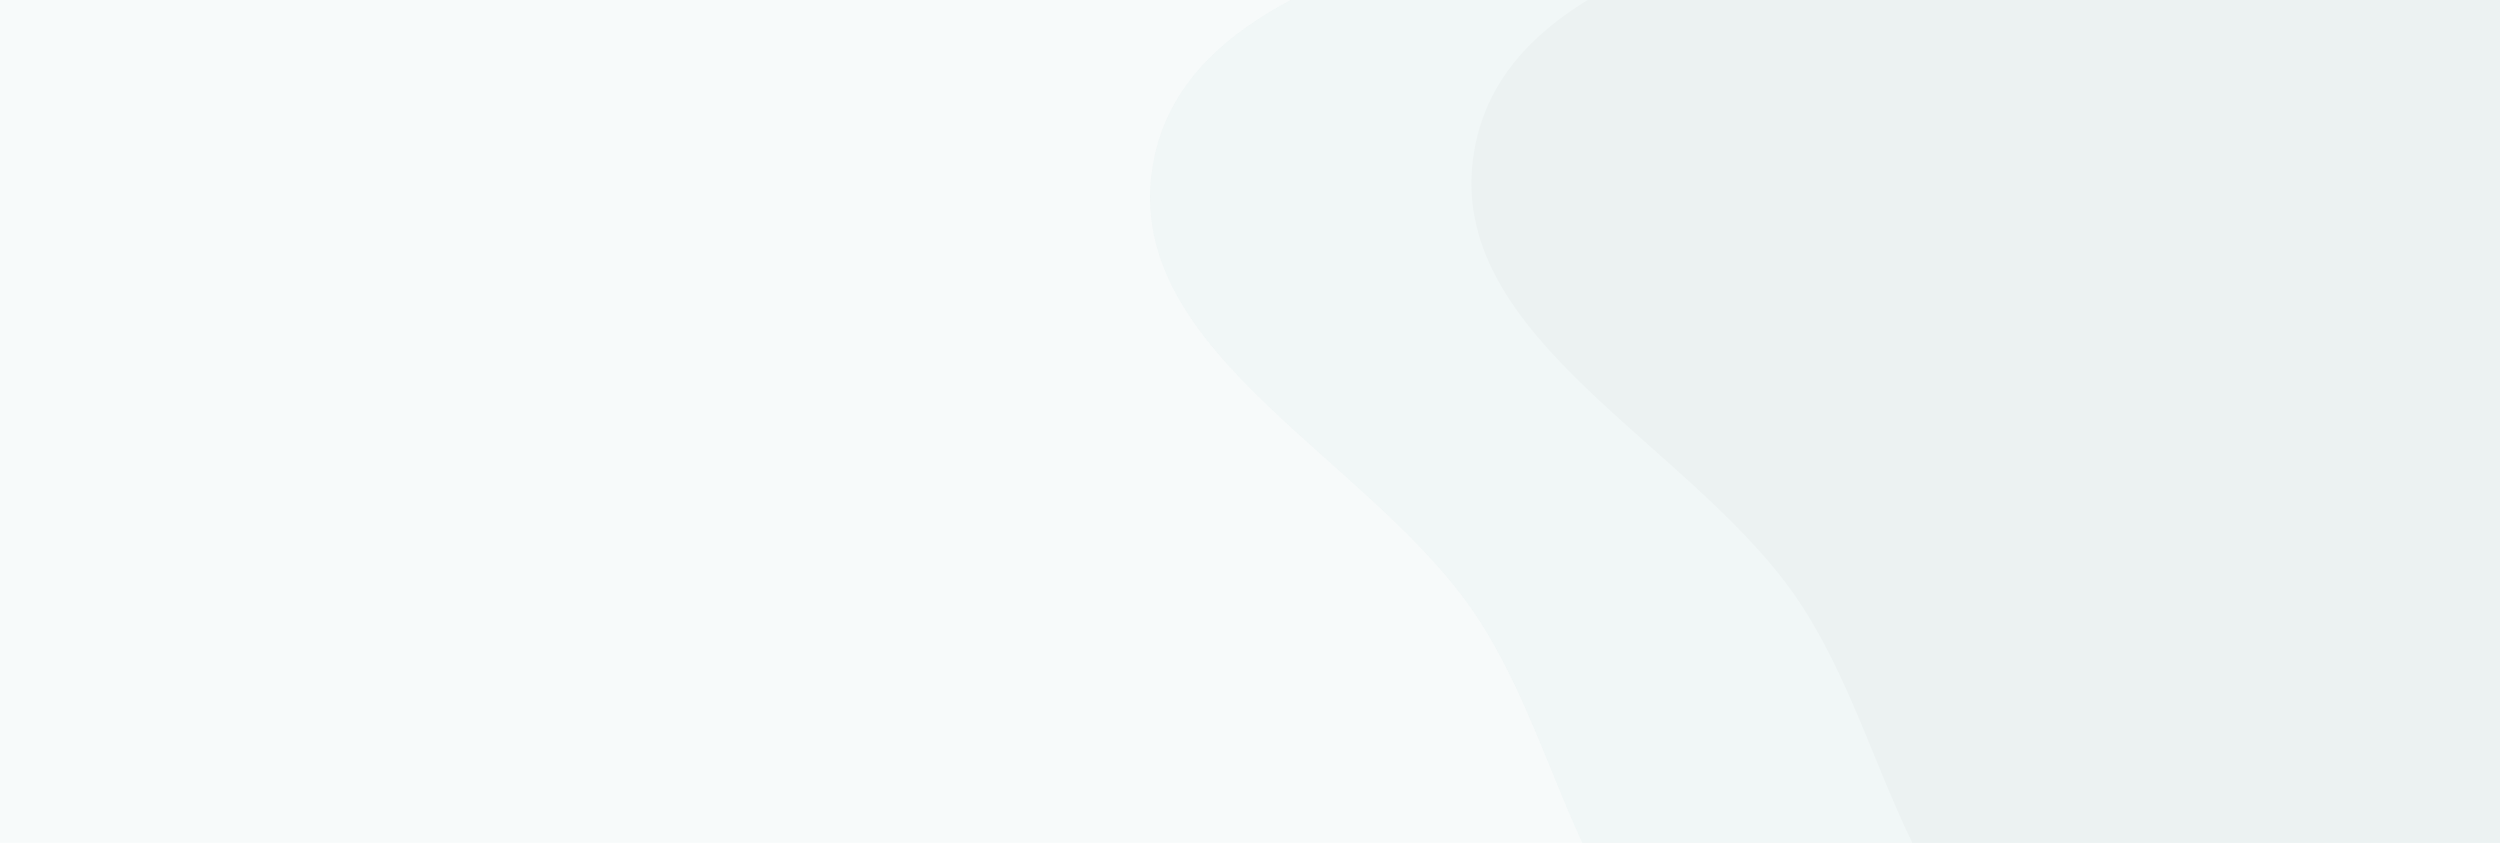<svg width="350" height="118" viewBox="0 0 350 118" fill="none" xmlns="http://www.w3.org/2000/svg">
<rect width="350" height="118" fill="white"/>
<g clip-path="url(#clip0_1021_27854)">
<rect width="350" height="118" fill="#F1F7F7" fill-opacity="0.5"/>
<path fill-rule="evenodd" clip-rule="evenodd" d="M283.032 -30.506C263.112 -26.513 243.697 -25.289 225.107 -17.093C201.549 -6.708 165.71 -2.264 161.389 23.122C156.866 49.703 192.968 64.451 207.347 87.257C216.906 102.416 219.7 120.244 231.261 133.936C246.092 151.498 260.119 175.105 283.032 176.886C305.997 178.671 325.135 159.17 340.997 142.463C354.746 127.982 357.388 107.655 365.91 89.594C376.172 67.844 396.906 49.985 395.969 25.952C394.924 -0.88 384.707 -32.262 360.695 -44.266C336.588 -56.317 309.457 -35.801 283.032 -30.506Z" fill="#EFF5F5" fill-opacity="0.7"/>
<path fill-rule="evenodd" clip-rule="evenodd" d="M328.552 -32.505C308.546 -28.513 289.049 -27.289 270.379 -19.093C246.722 -8.708 210.73 -4.264 206.391 21.122C201.848 47.703 238.104 62.451 252.545 85.257C262.144 100.416 264.95 118.244 276.56 131.936C291.454 149.498 305.541 173.105 328.552 174.886C351.614 176.671 370.834 157.17 386.763 140.463C400.571 125.982 403.224 105.655 411.782 87.594C422.088 65.844 442.91 47.985 441.969 23.952C440.919 -2.88 430.659 -34.262 406.544 -46.266C382.335 -58.317 355.089 -37.801 328.552 -32.505Z" fill="#ECF2F2"/>
</g>
<defs>
<clipPath id="clip0_1021_27854">
<rect width="350" height="118" fill="white"/>
</clipPath>
</defs>
</svg>
